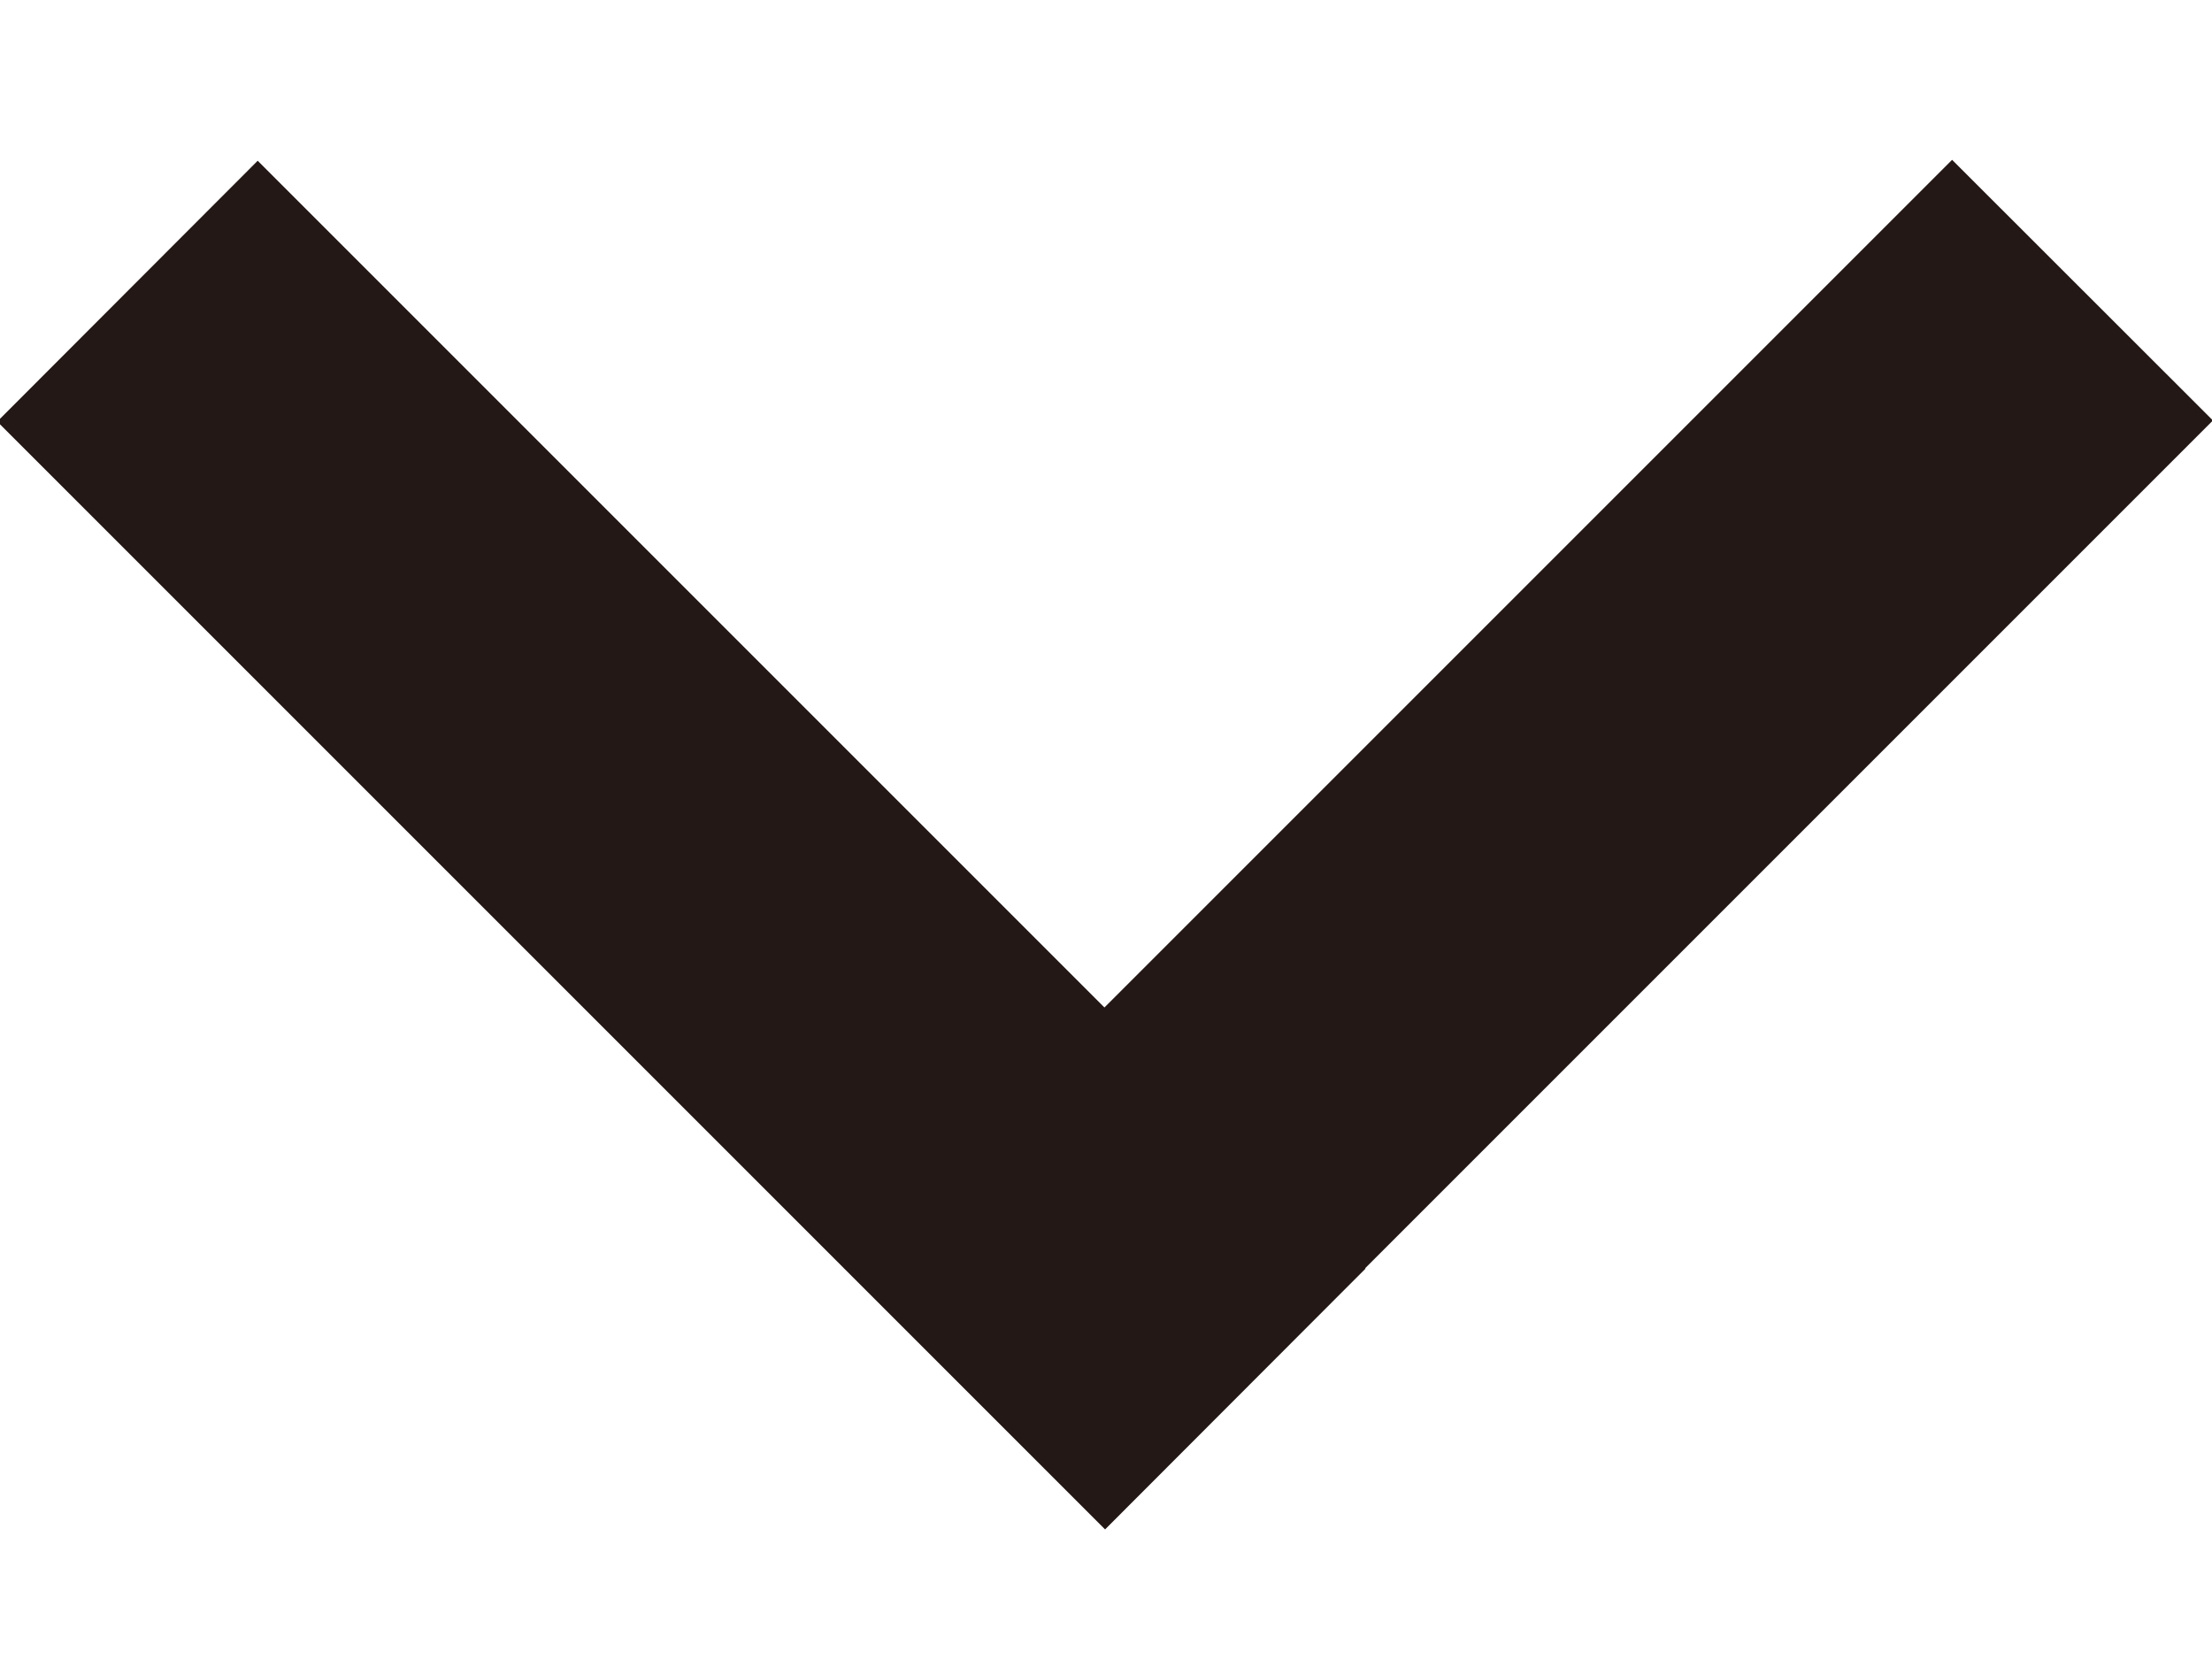<svg width="12" height="9" xmlns="http://www.w3.org/2000/svg"><g fill="#231815"><path d="M1.398.872l6.01 6.01-1.413 1.415-6.01-6.01z"/><path d="M12.005 2.281l-6.01 6.01L4.58 6.877l6.01-6.01z"/></g></svg>